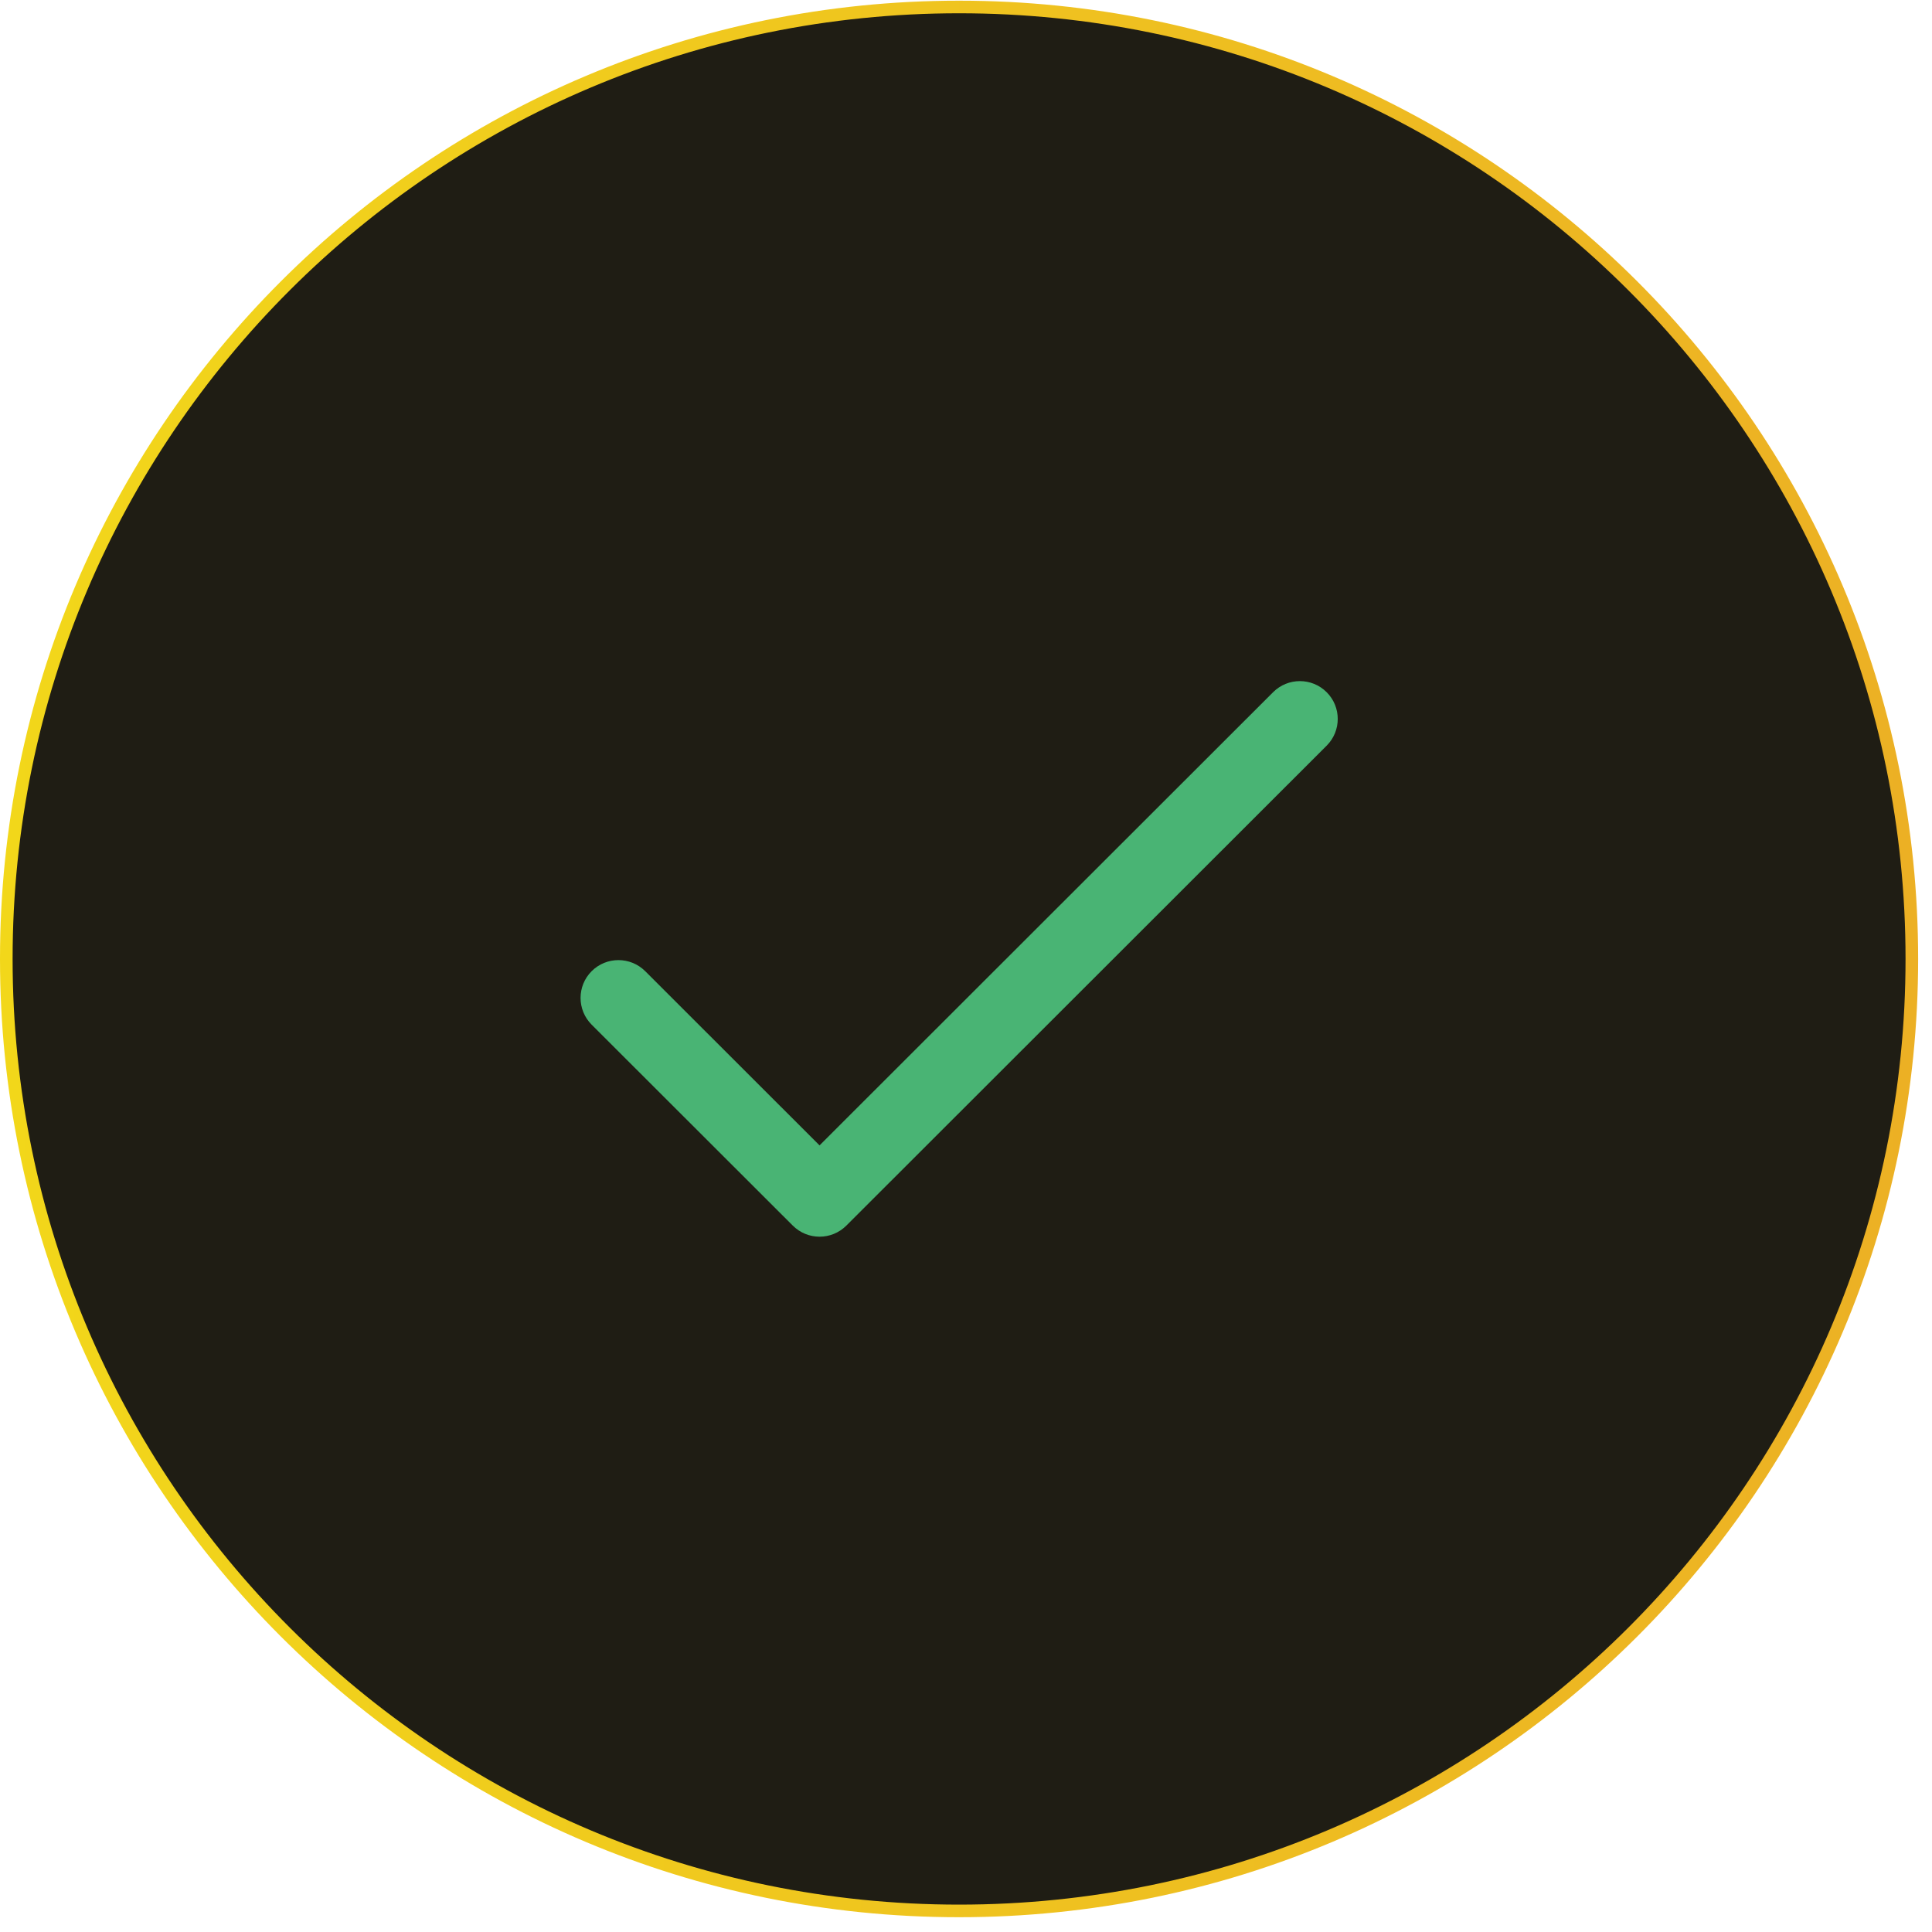 <svg width="46" height="46" viewBox="0 0 46 46" fill="none" xmlns="http://www.w3.org/2000/svg">
<g clip-path="url(#clip0_5477_104755)">
<path d="M45.52 22.832C45.52 35.35 35.364 45.498 22.835 45.498C10.306 45.498 0.15 35.35 0.15 22.832C0.15 10.314 10.306 0.166 22.835 0.166C35.364 0.166 45.52 10.314 45.52 22.832Z" fill="#1F1D14" stroke="url(#paint0_linear_5477_104755)" stroke-width="0.3"/>
<path d="M31.587 16.481C31.235 16.129 30.664 16.129 30.312 16.481L19.513 27.271L15.362 23.123C15.01 22.772 14.439 22.772 14.087 23.123C13.735 23.475 13.735 24.045 14.087 24.397L18.876 29.181C19.228 29.533 19.799 29.533 20.151 29.181L31.587 17.754C31.939 17.403 31.939 16.832 31.587 16.481Z" fill="#49B474"/>
</g>
<defs>
<linearGradient id="paint0_linear_5477_104755" x1="0" y1="22.832" x2="45.671" y2="22.832" gradientUnits="userSpaceOnUse">
<stop stop-color="#F2D71A"/>
<stop offset="1" stop-color="#ECB024"/>
</linearGradient>
<clipPath id="clip0_5477_104755">
<rect width="46" height="46" fill="white"/>
</clipPath>
</defs>
</svg>
